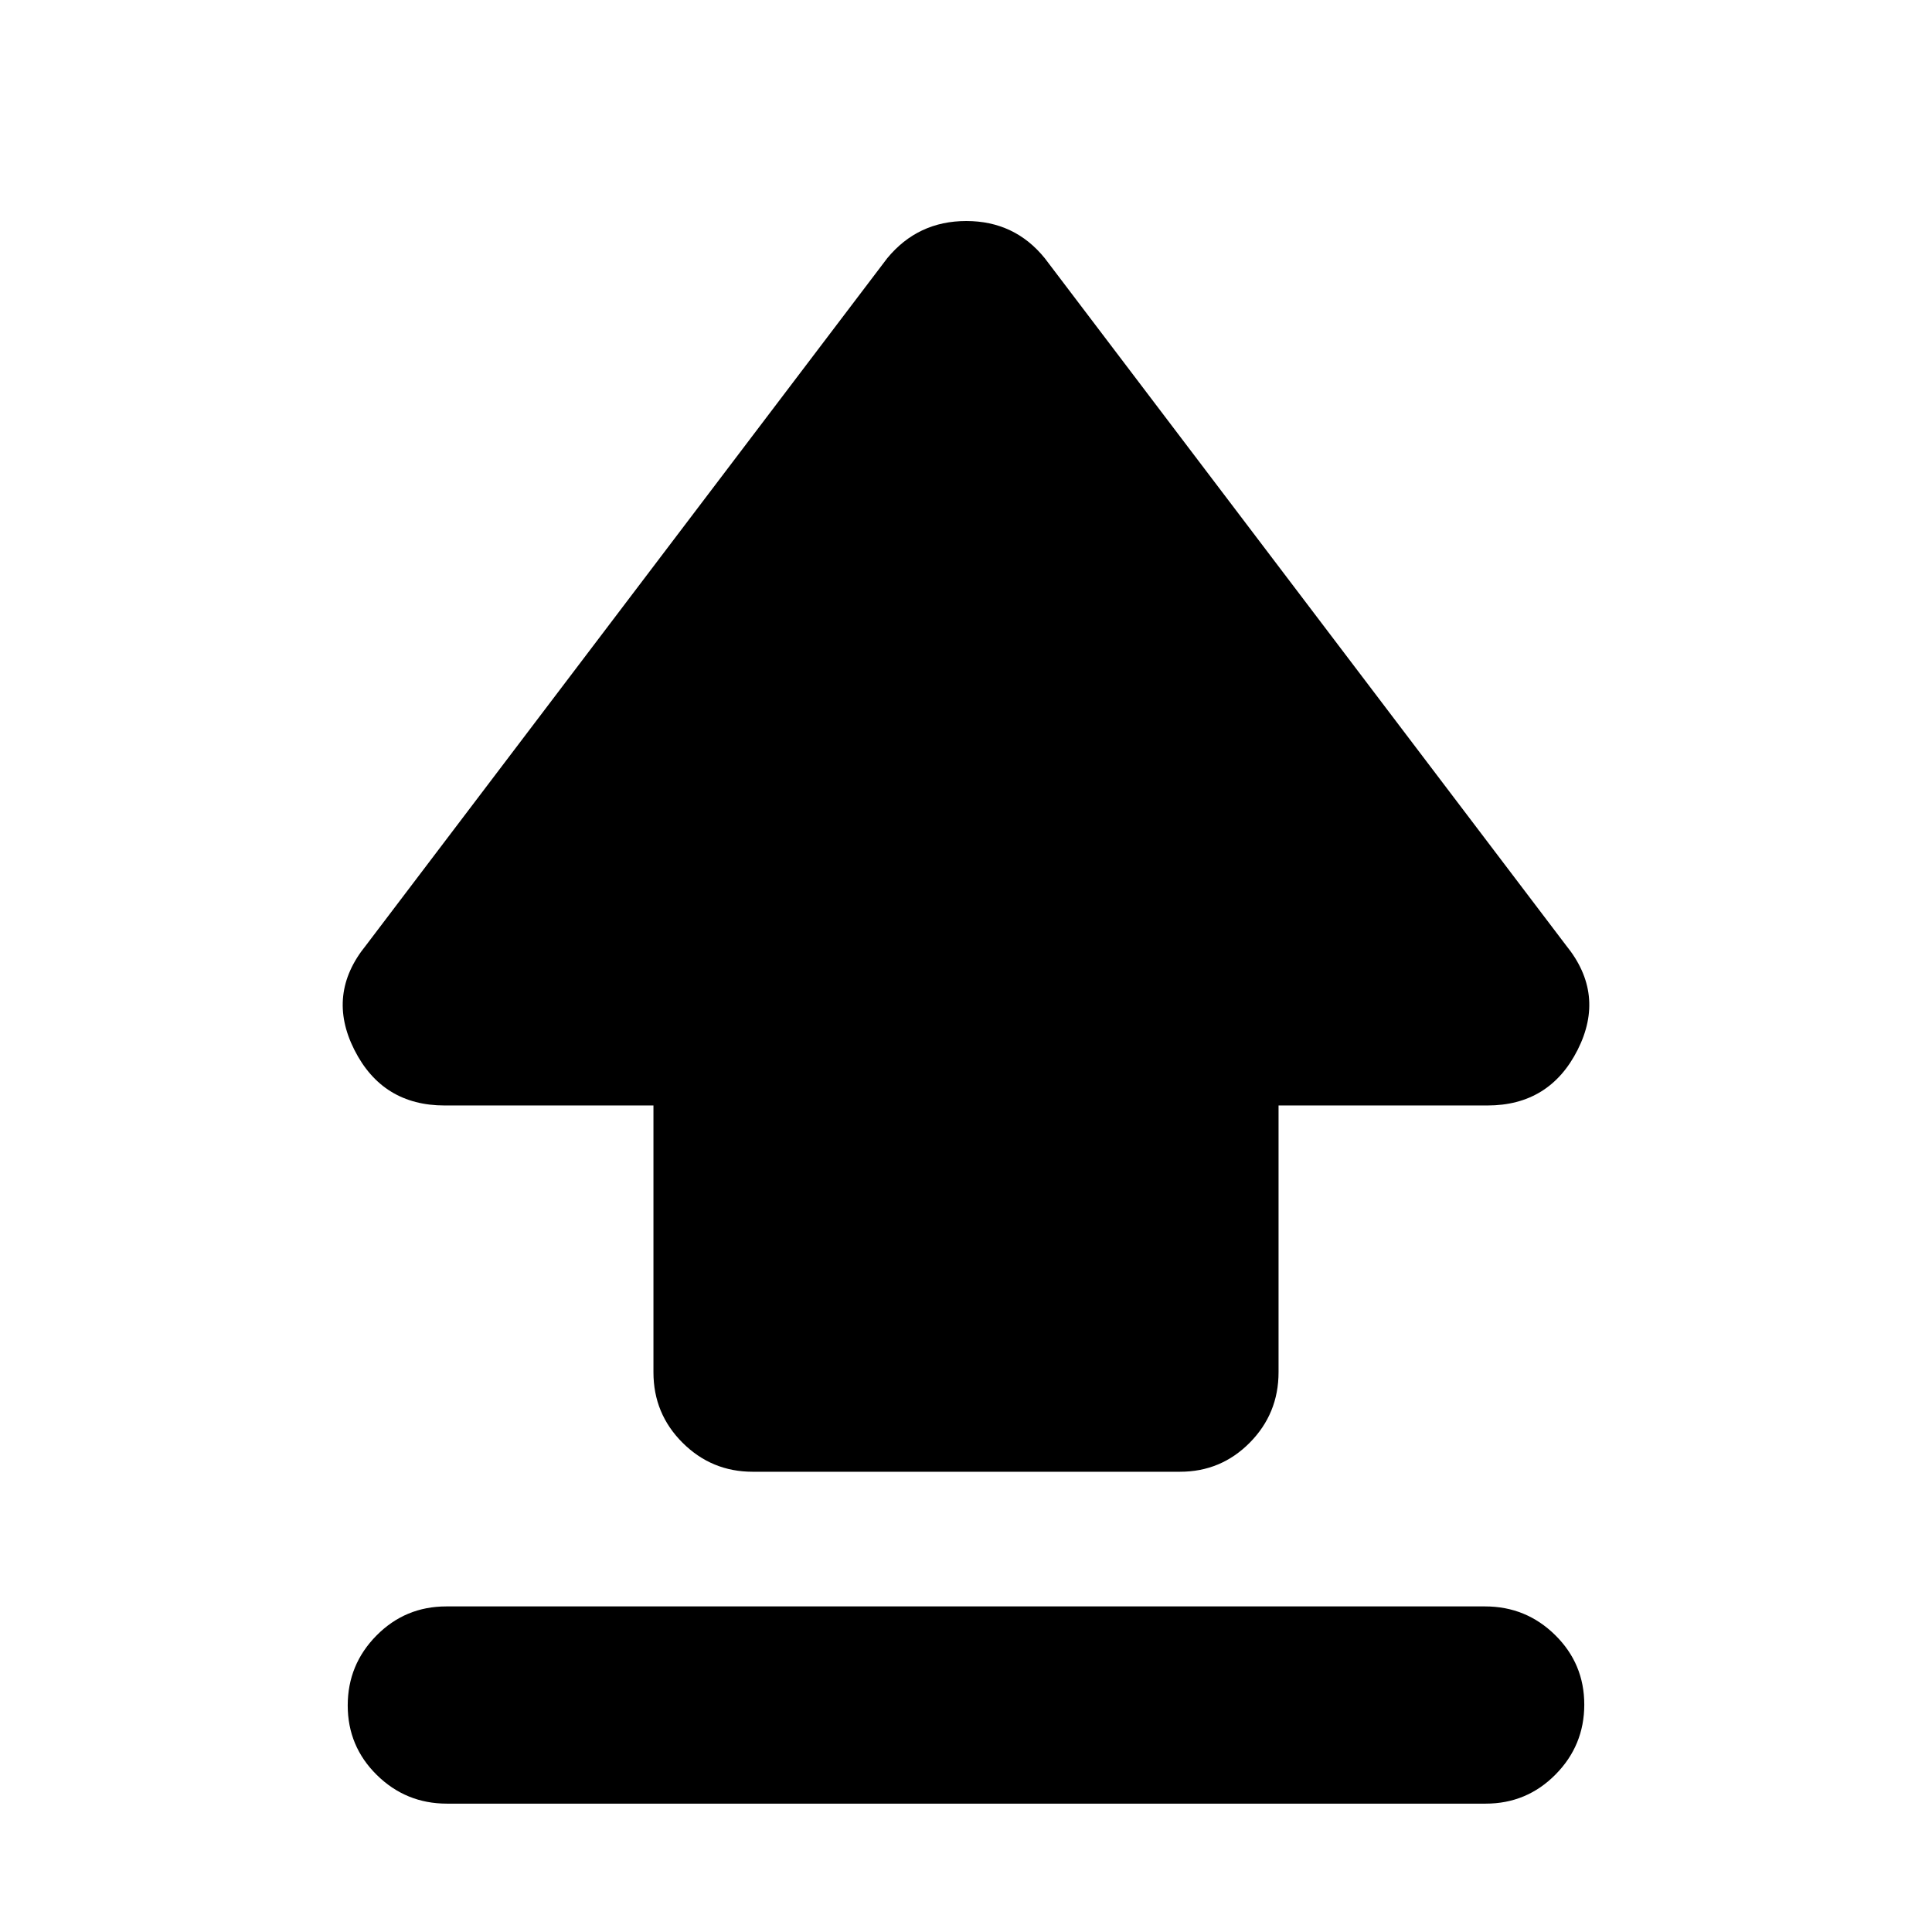 <svg xmlns="http://www.w3.org/2000/svg" height="20" viewBox="0 96 960 960" width="20"><path d="M324.695 777.904V645.305H220.957q-30.914 0-44.87-27.631-13.957-27.631 5.695-51.848l259.044-341.478q15.236-18.522 39.314-18.522t39.034 18.522l259.044 341.478q19.652 24.217 5.695 51.848-13.956 27.631-44.87 27.631H635.305v132.536q0 20.55-14.295 35.007-14.295 14.457-34.665 14.457H373.979q-20.37 0-34.827-14.422-14.457-14.422-14.457-34.979ZM222.074 992.219q-20.379 0-34.836-14.246-14.456-14.246-14.456-34.544 0-20.298 14.301-34.755 14.301-14.456 34.68-14.456h516.163q20.379 0 34.836 14.246 14.456 14.246 14.456 34.544 0 20.298-14.301 34.754-14.301 14.457-34.68 14.457H222.074Z"/></svg>